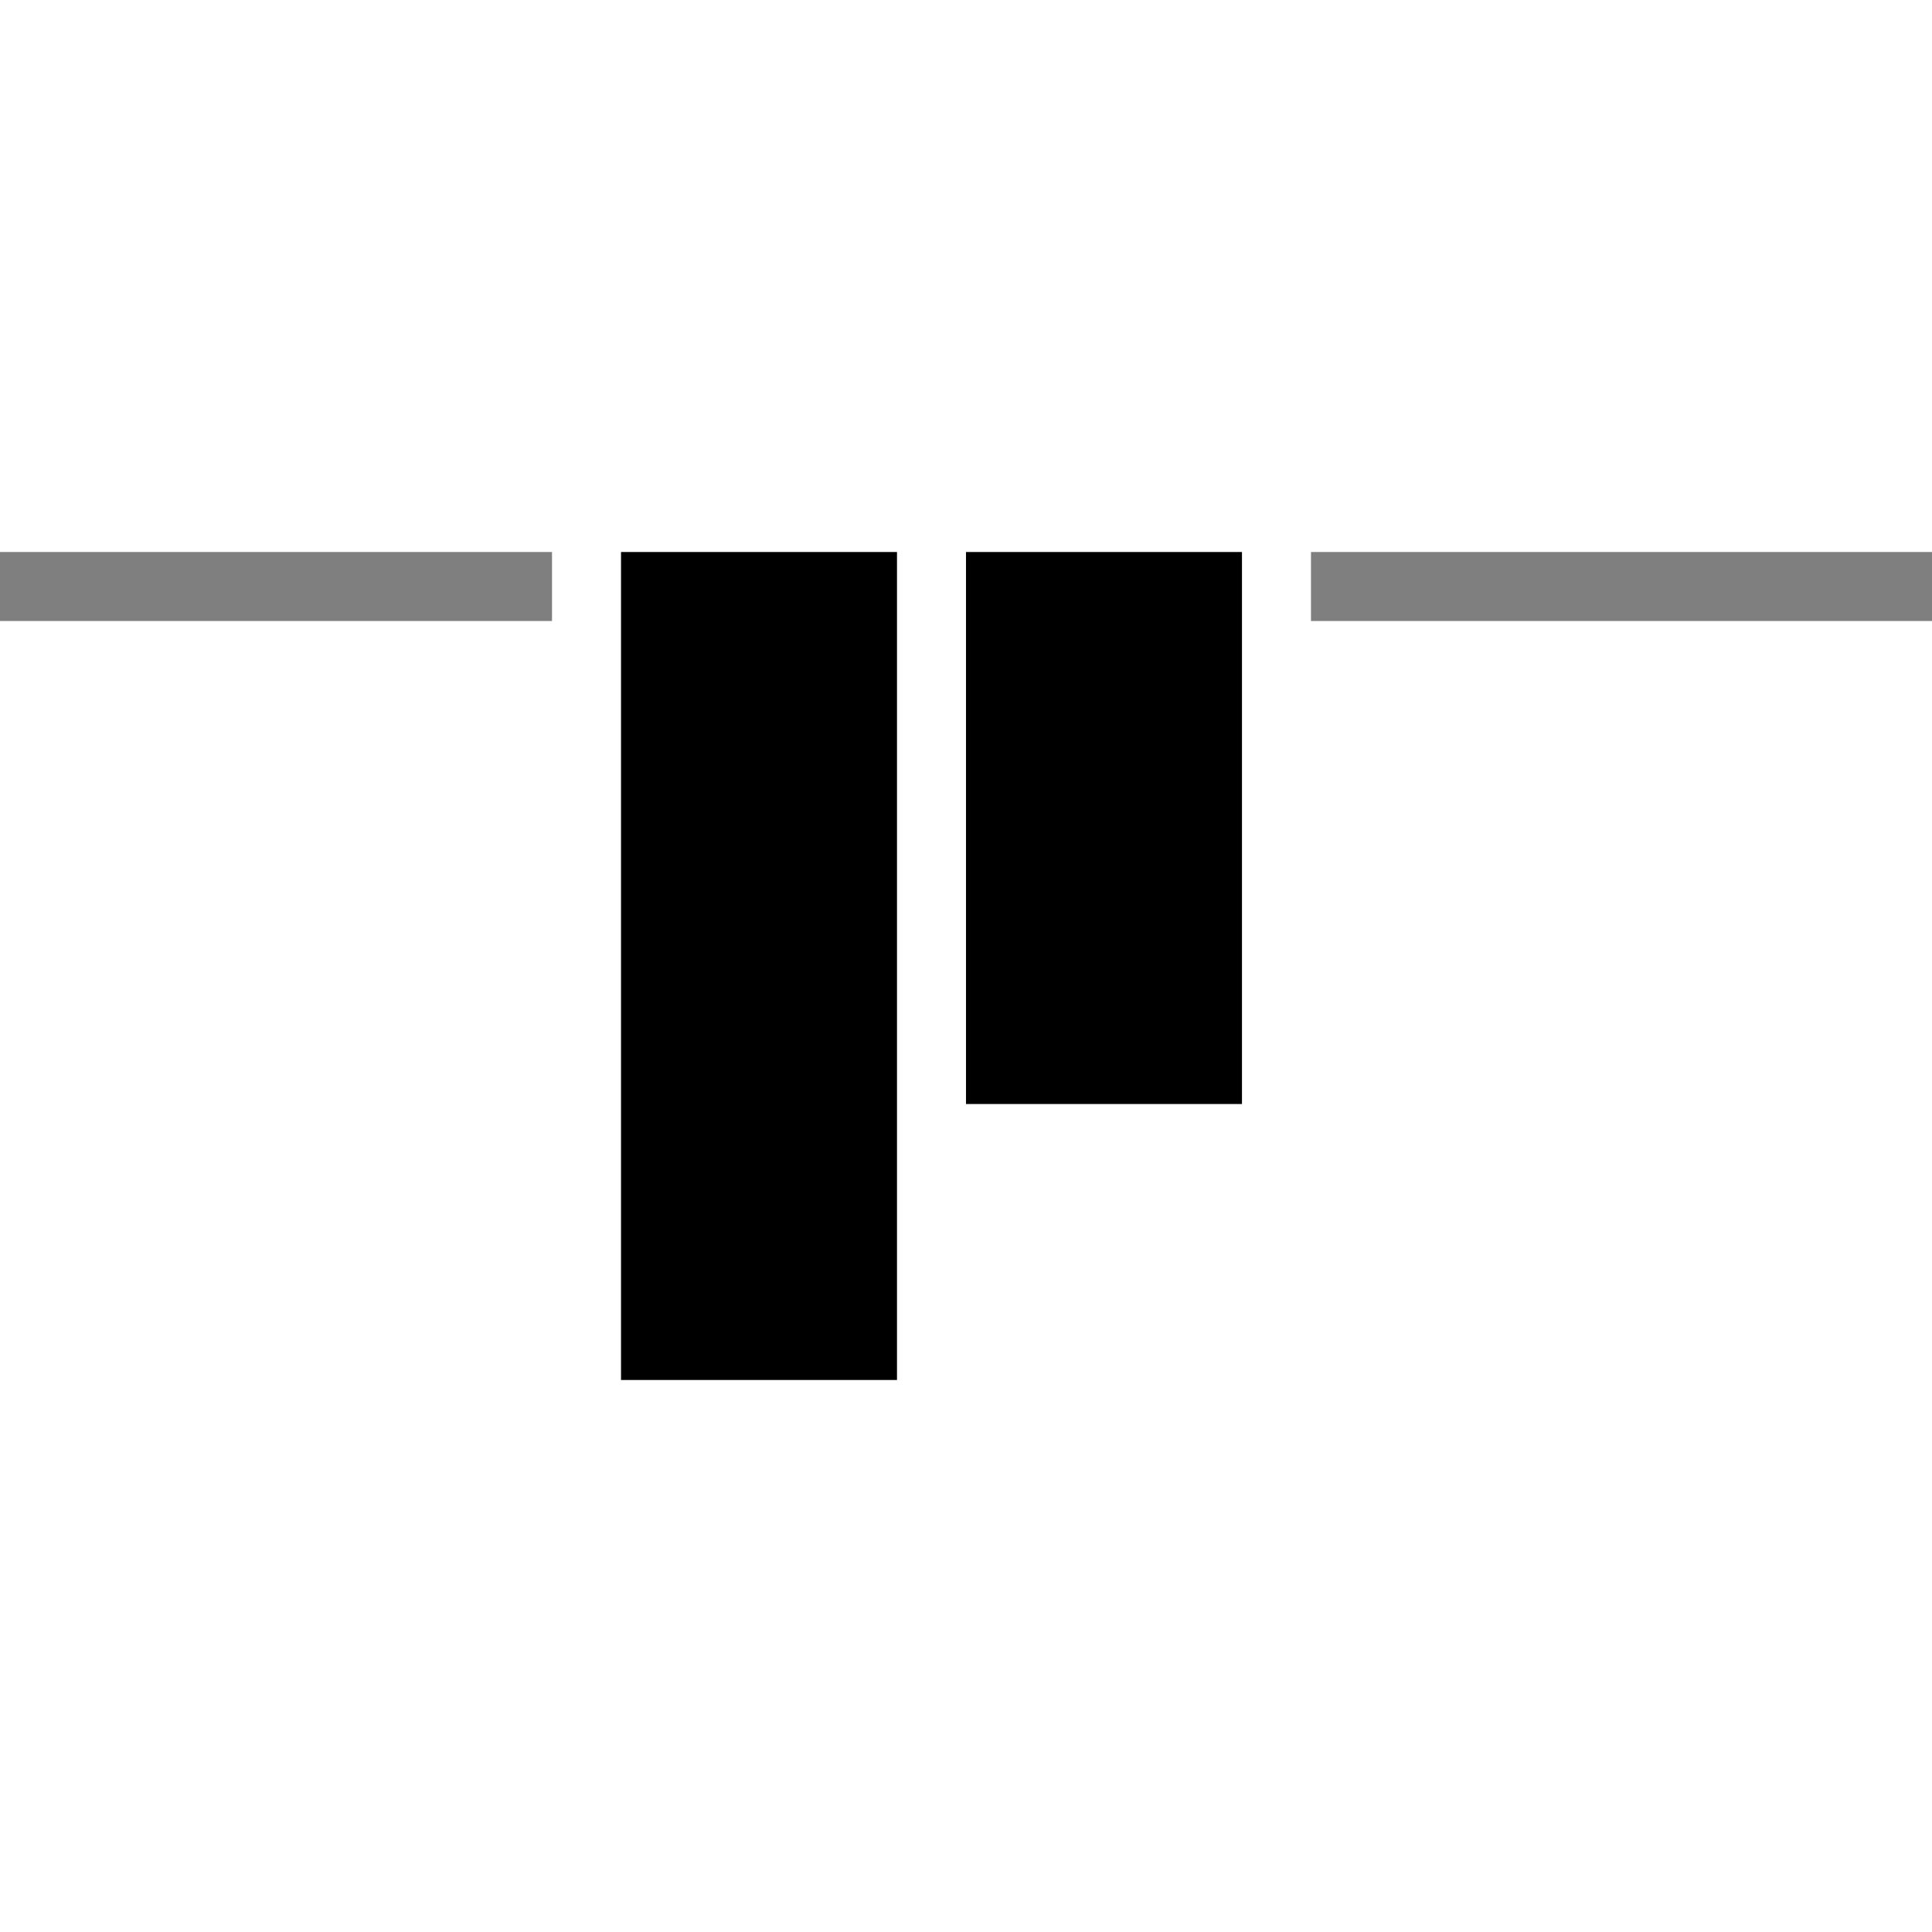 <svg xmlns="http://www.w3.org/2000/svg" viewBox="0 0 32 32">
    <path opacity="0.5" d="M0 9.143v1.143h32v-1.143h-32zM9.143 9.143h12.571v1.143h-12.571v-1.143z"></path>
    <path d="M16 9.143h4.571v9.143h-4.571zM10.286 9.143h4.571v13.714h-4.571z"></path>
</svg>
